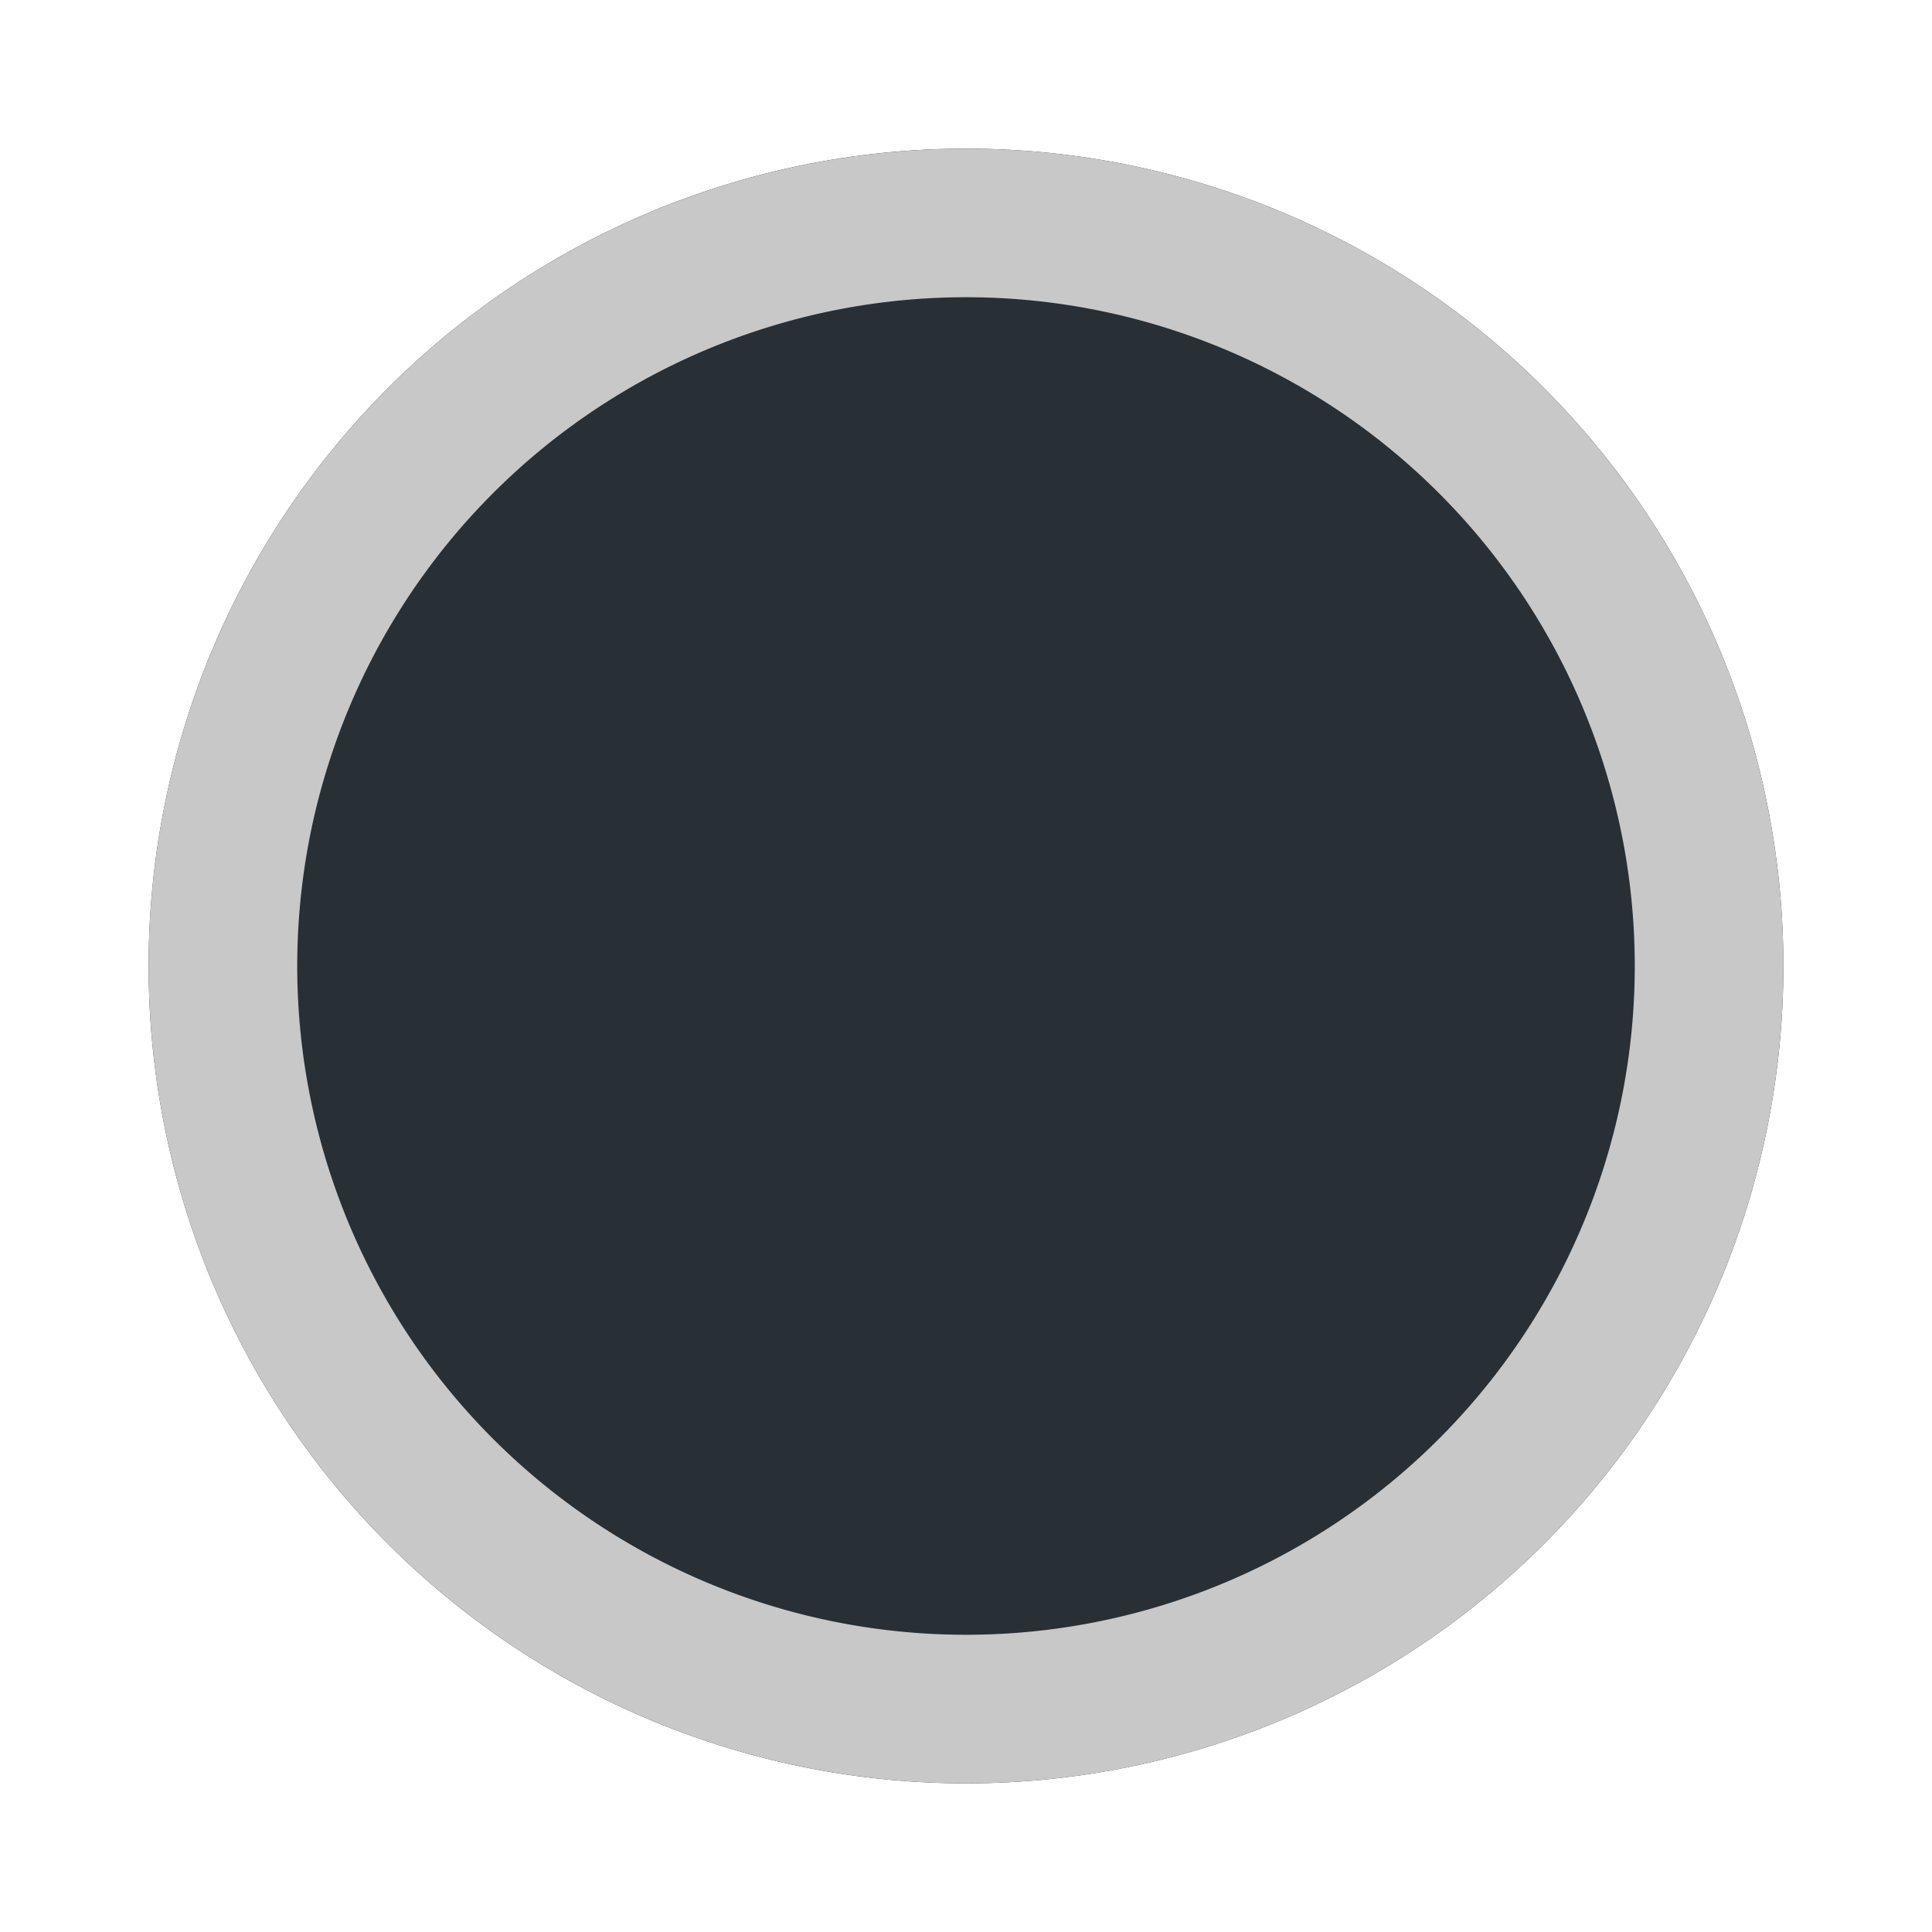 <svg xmlns="http://www.w3.org/2000/svg" width="13" height="13" viewBox="0 0 13 13"><defs><clipPath id="x0h9a"><path fill="#fff" d="M6.5 1a5.5 5.5 0 1 1 0 11 5.5 5.5 0 0 1 0-11z"/></clipPath></defs><g><g><path fill="#282f35" d="M6.5 1a5.5 5.5 0 1 1 0 11 5.5 5.5 0 0 1 0-11z"/><path fill="none" stroke="#c8c8c8" stroke-linecap="round" stroke-linejoin="round" stroke-miterlimit="20" stroke-width="2" d="M6.5 1a5.5 5.5 0 1 1 0 11 5.5 5.5 0 0 1 0-11z" clip-path="url(&quot;#x0h9a&quot;)"/></g></g></svg>